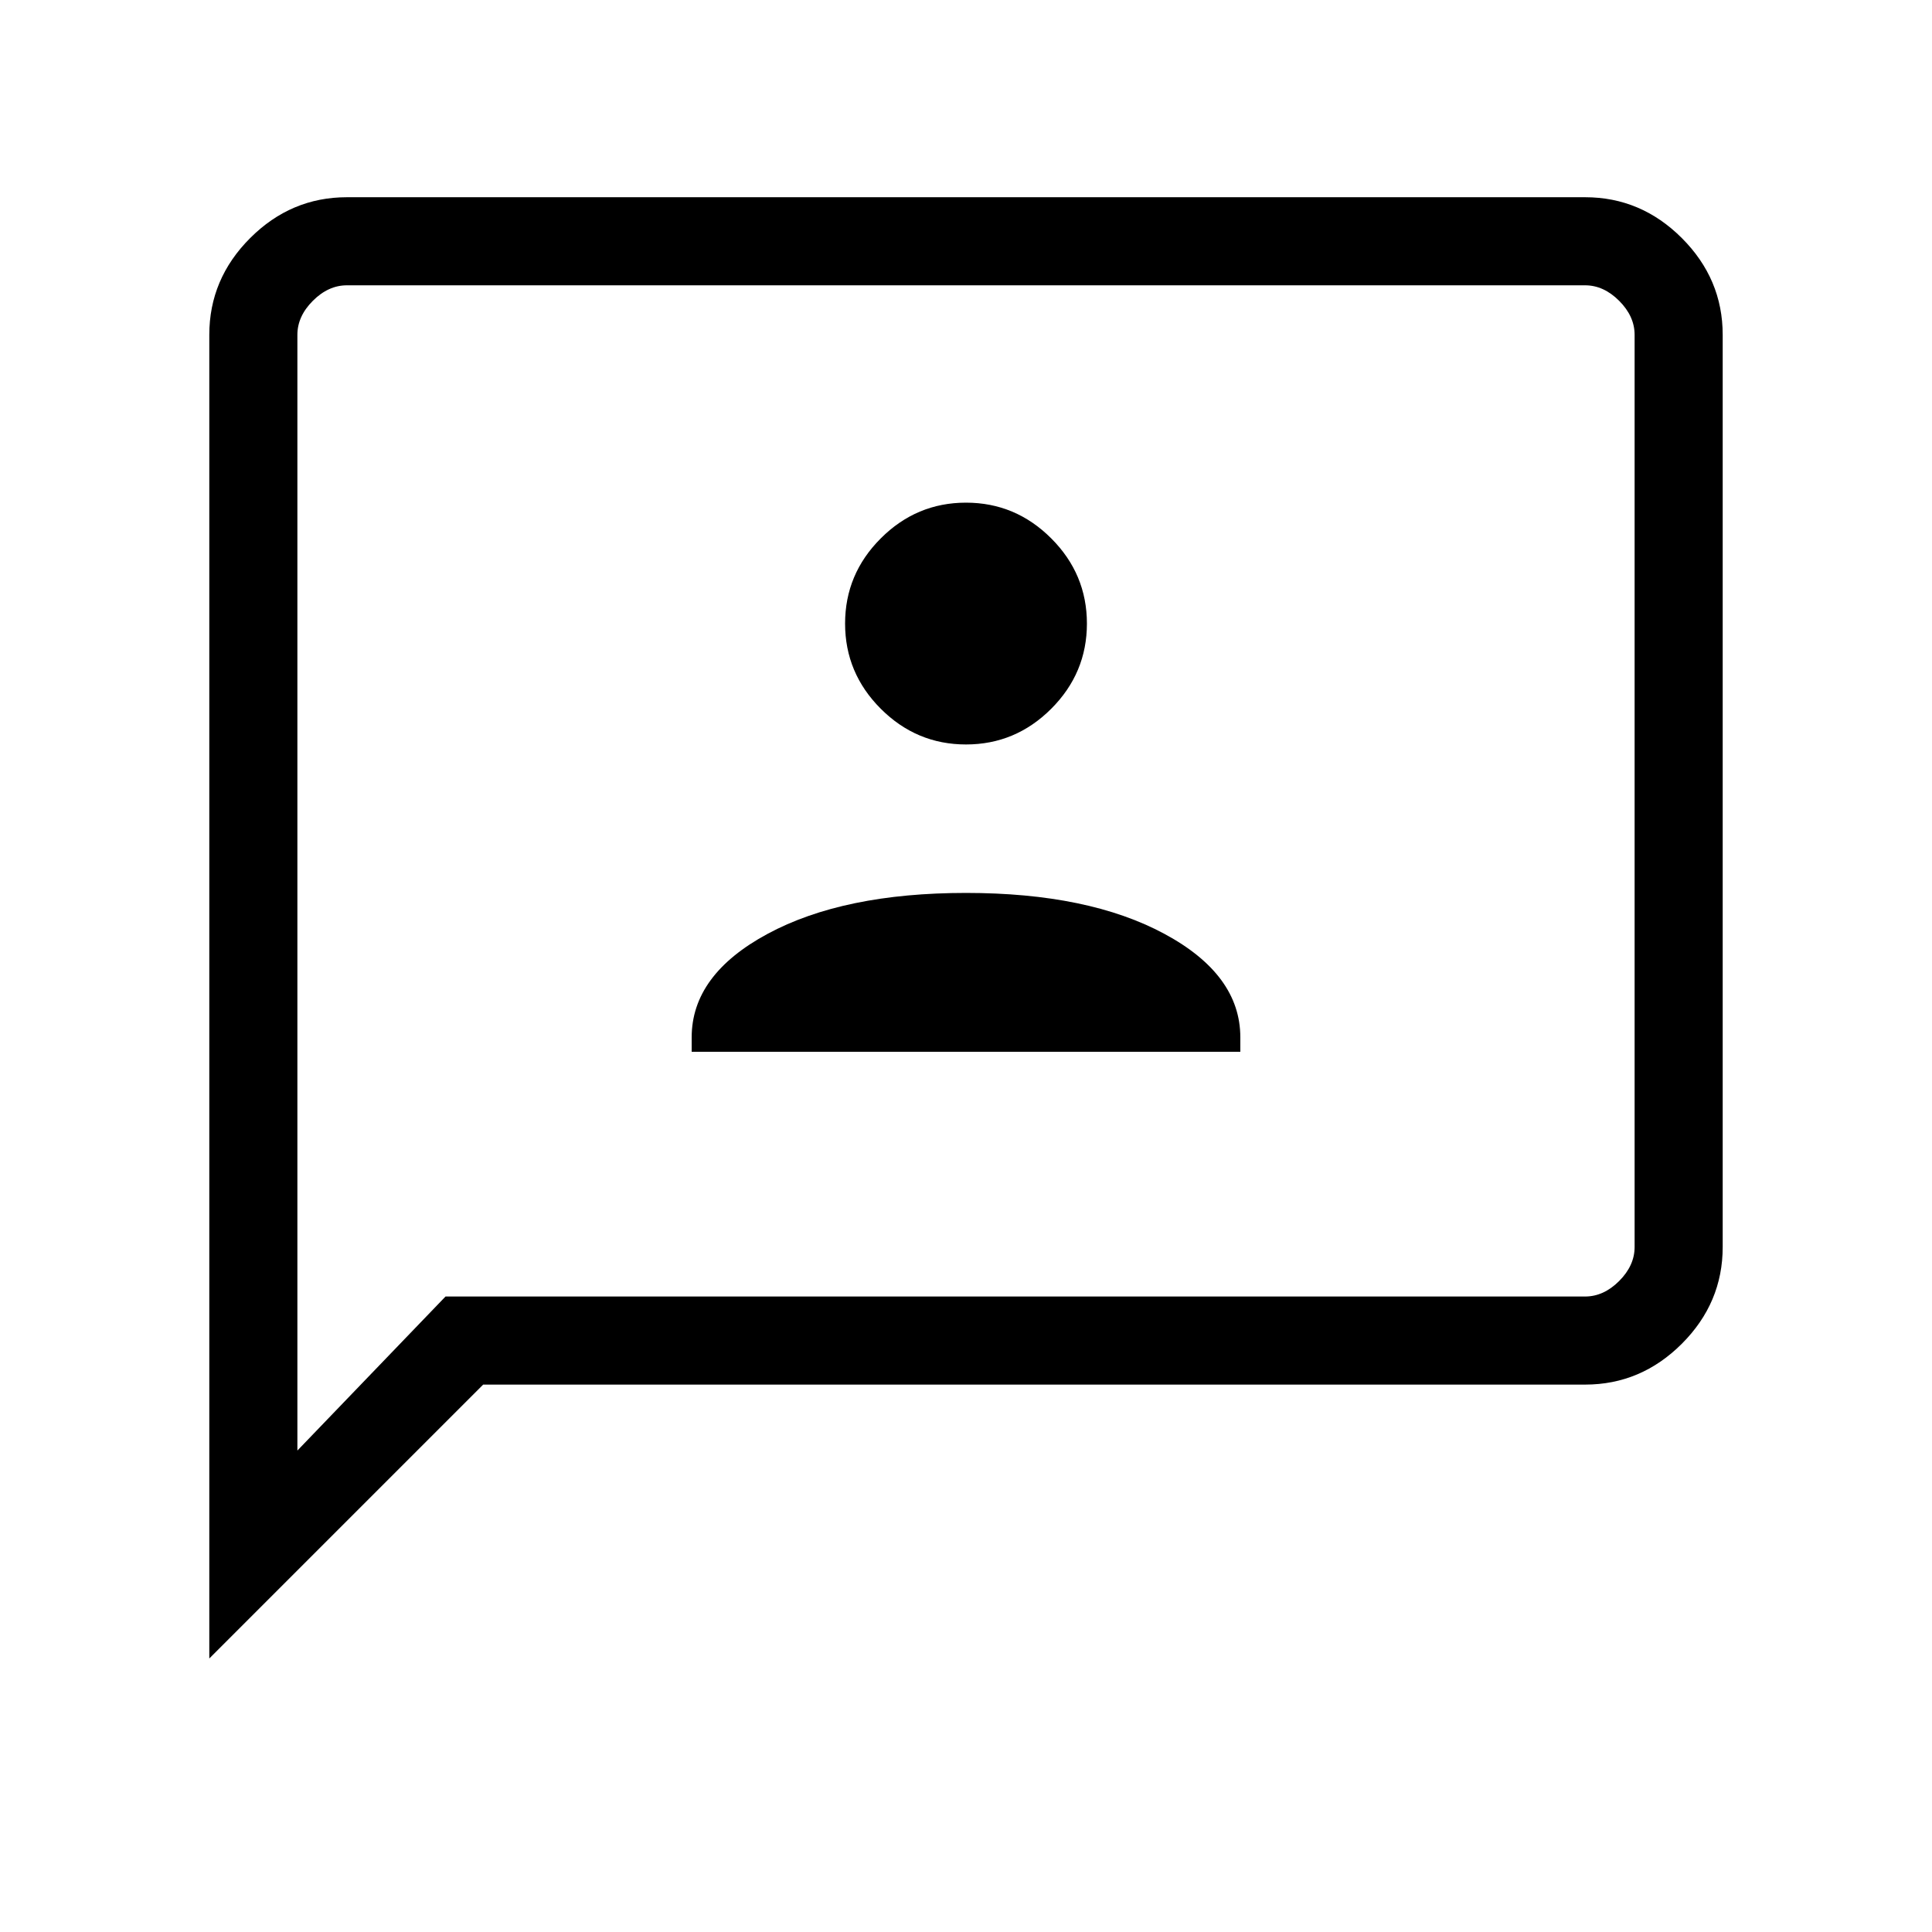 <svg xmlns="http://www.w3.org/2000/svg" height="48" viewBox="0 -960 960 960" width="48"><path d="M343.69-437.38h272.62v-7.16q0-31.11-37.73-51.44T480-516.31q-60.85 0-98.58 20.33t-37.73 51.44v7.16ZM480-590.08q24.6 0 42.34-17.73 17.74-17.74 17.74-42.34 0-24.61-17.74-42.34-17.74-17.74-42.34-17.74-24.6 0-42.34 17.74-17.74 17.73-17.74 42.34 0 24.6 17.74 42.34 17.74 17.73 42.34 17.73ZM104-135.92v-657.7q0-27.78 20.3-48.08 20.3-20.3 48.08-20.3h615.24q27.78 0 48.08 20.3 20.3 20.3 20.3 48.08v453.24q0 27.78-20.3 48.08-20.3 20.3-48.08 20.3H240.08L104-135.92Zm117.38-179.85h566.24q9.23 0 16.92-7.69 7.69-7.69 7.69-16.92v-453.24q0-9.23-7.69-16.92-7.69-7.69-16.92-7.69H172.38q-9.23 0-16.92 7.69-7.69 7.69-7.69 16.92v554.39l73.61-76.54Zm-73.61 0V-818.23-315.77Z"/></svg>